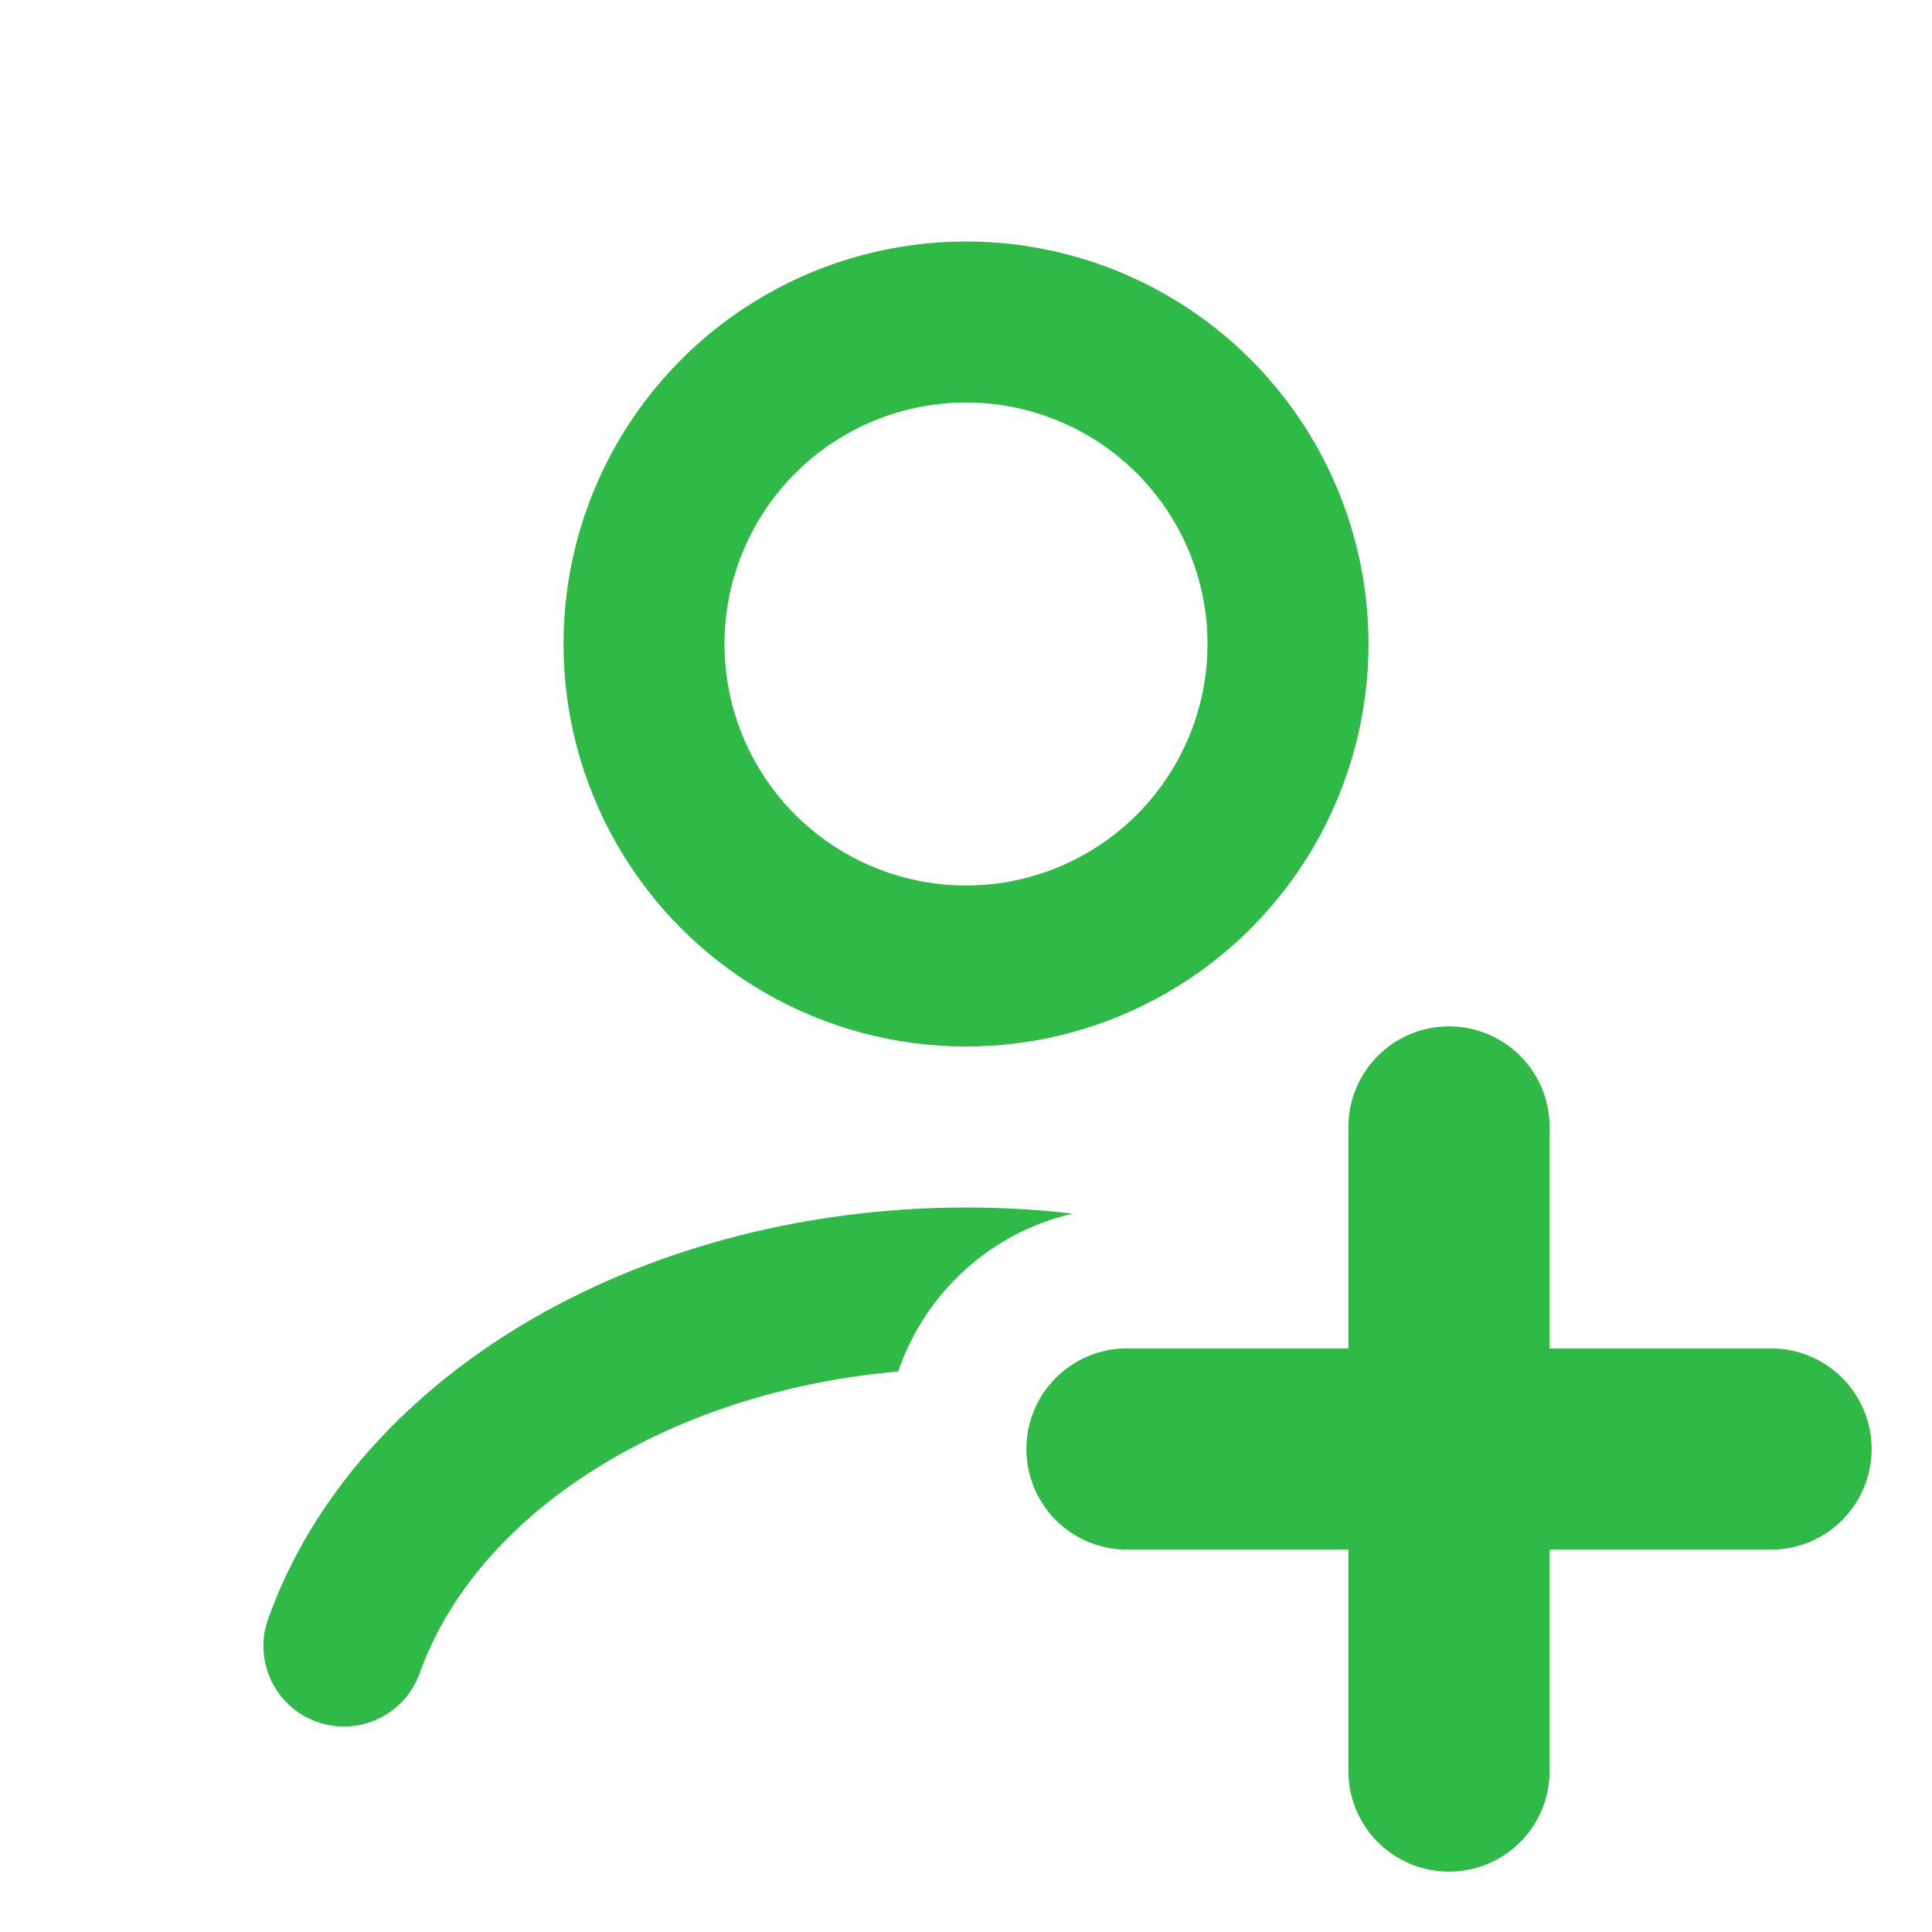 <svg width="24" height="24" viewBox="0 0 24 24" fill="none" xmlns="http://www.w3.org/2000/svg">
<circle cx="12" cy="8" r="4" stroke="#2FB946" stroke-width="2" stroke-linecap="round"/>
<path fill-rule="evenodd" clip-rule="evenodd" d="M13.326 15.076C12.889 15.025 12.445 15 12 15C10.08 15 8.194 15.474 6.631 16.373C5.069 17.272 3.881 18.57 3.331 20.111C3.145 20.631 3.416 21.203 3.936 21.389C4.456 21.575 5.028 21.304 5.214 20.784C5.575 19.772 6.396 18.816 7.629 18.107C8.643 17.523 9.864 17.15 11.158 17.037C11.489 16.06 12.309 15.309 13.326 15.076Z" fill="#2FB946"/>
<path d="M18 14L18 22" stroke="#2FB946" stroke-width="2.5" stroke-linecap="round"/>
<path d="M22 18L14 18" stroke="#2FB946" stroke-width="2.5" stroke-linecap="round"/>
</svg>
